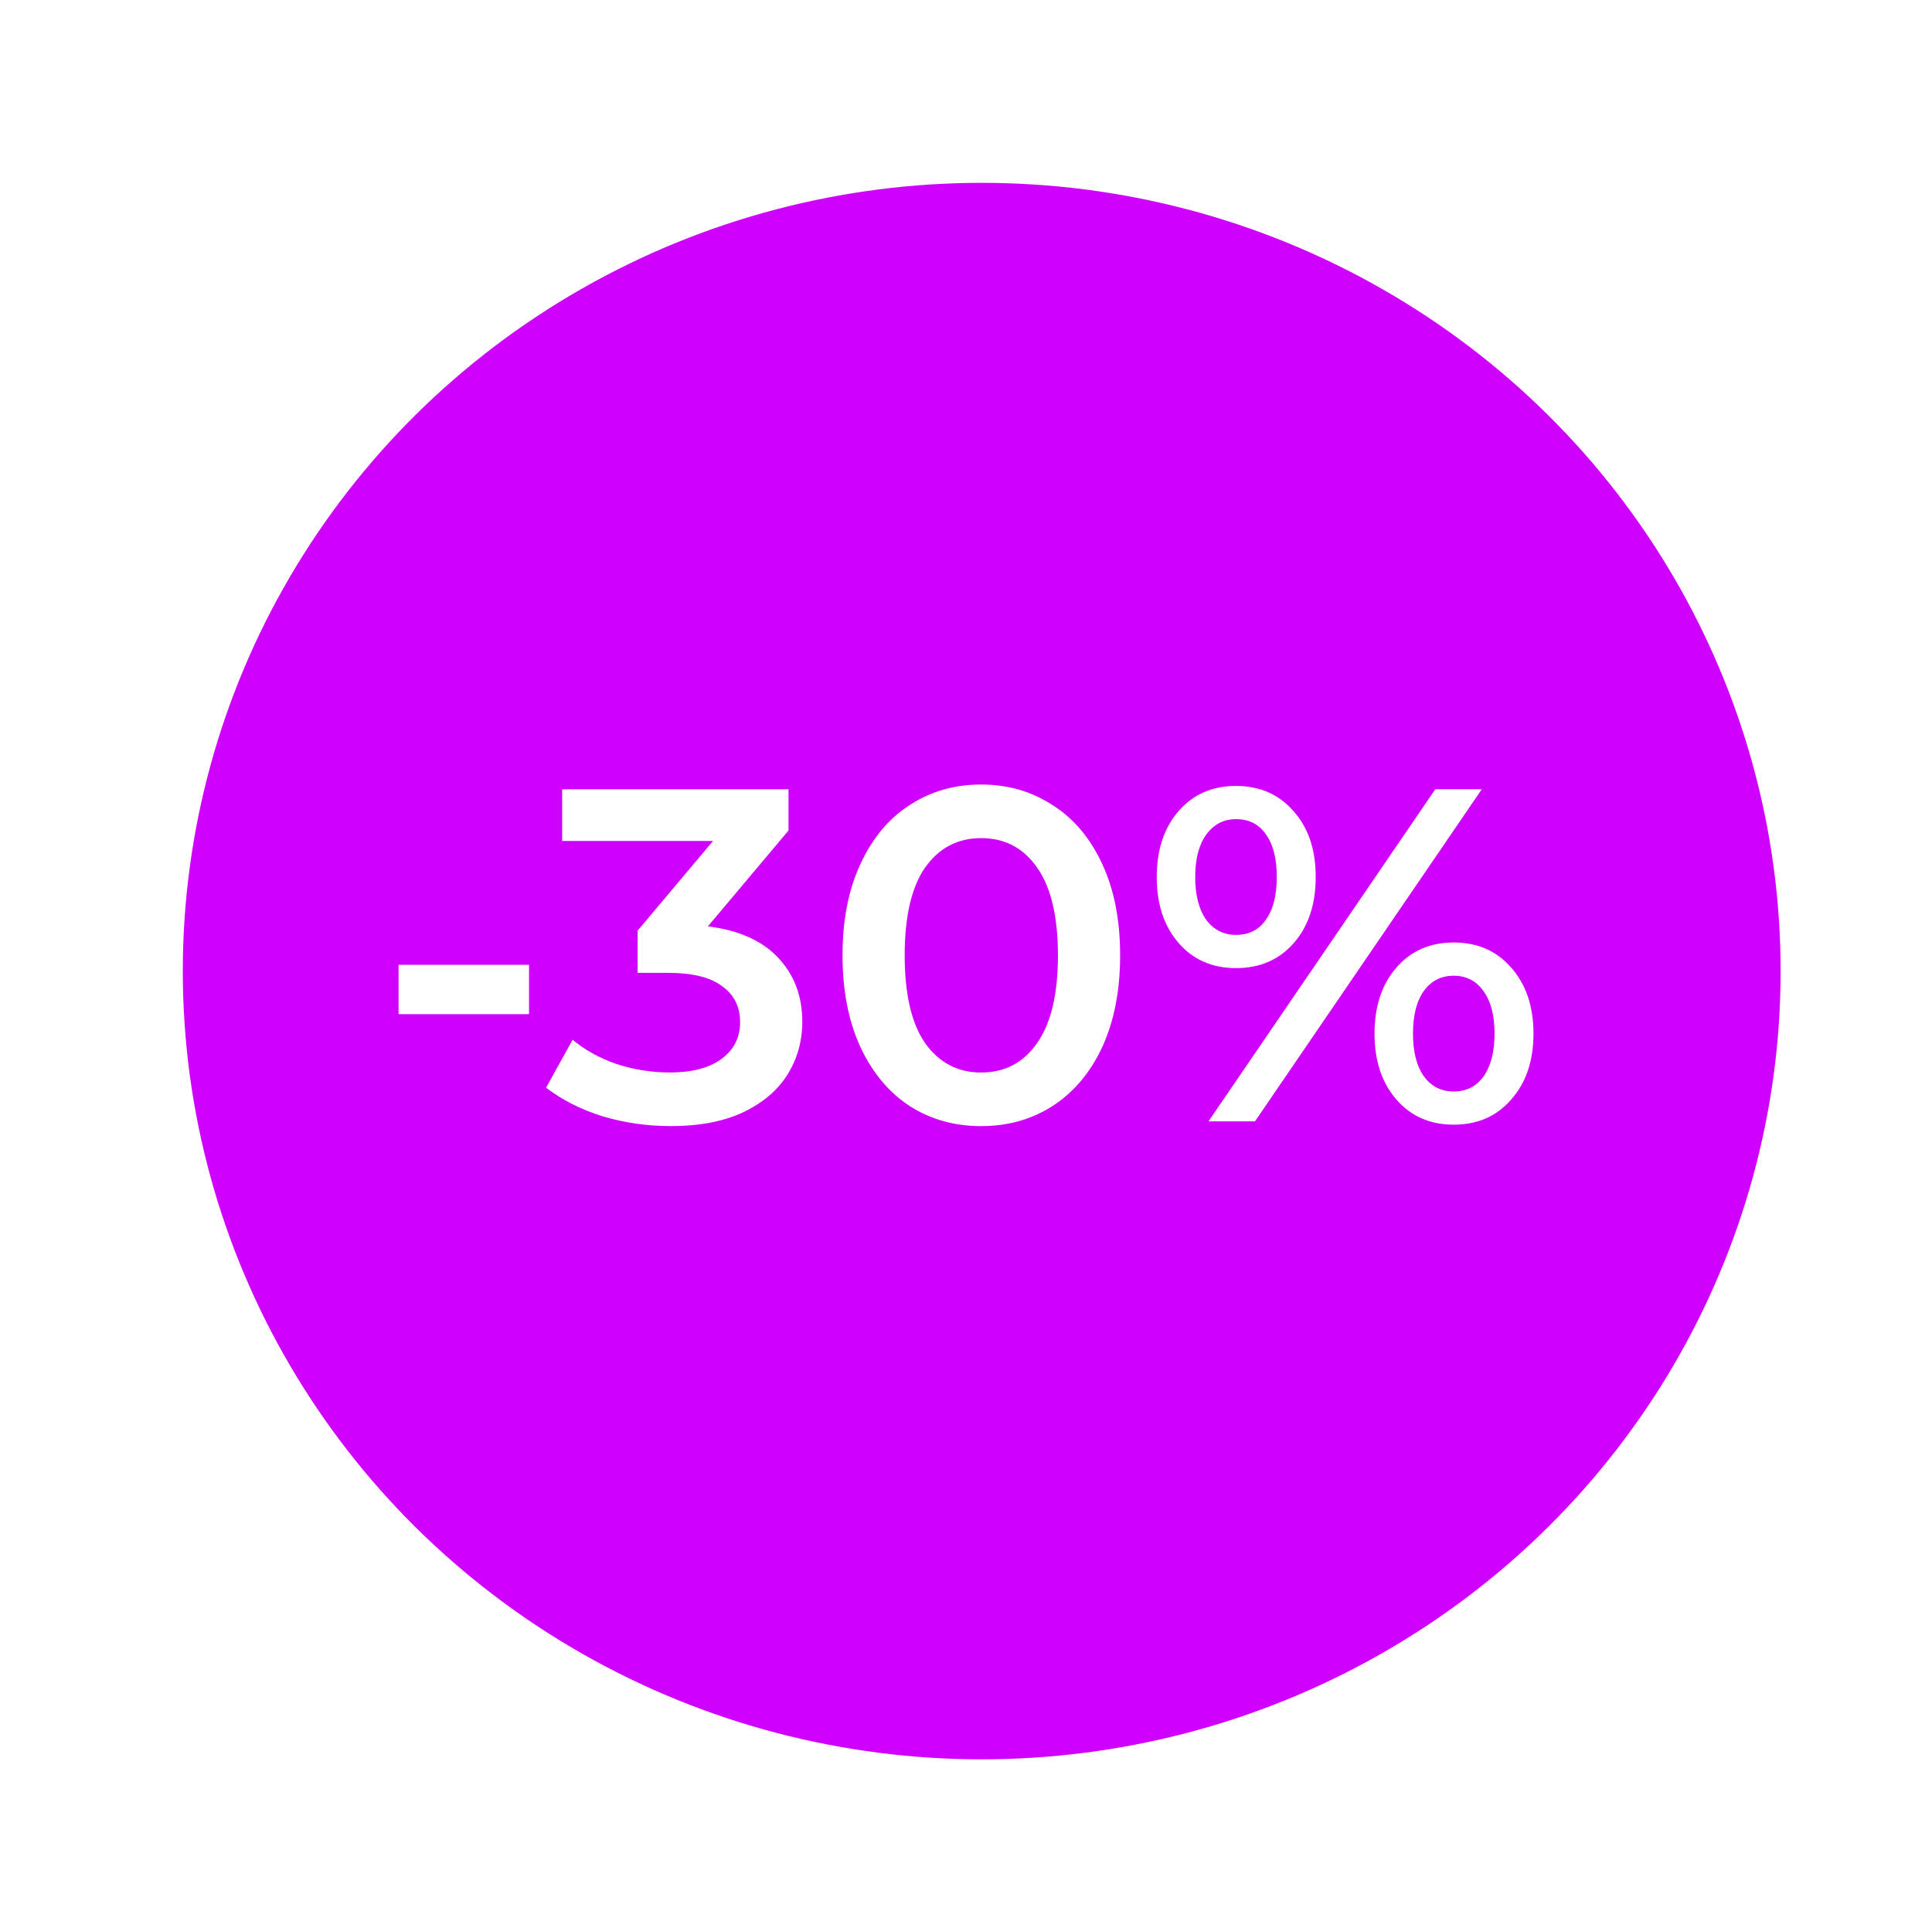 <svg width="347.46" height="343.64" version="1.1" viewBox="0 0 91.932 90.923" xmlns="http://www.w3.org/2000/svg">
 <defs>
  <filter id="filter12518" x="-.095" y="-.096" width="1.209" height="1.212" color-interpolation-filters="sRGB">
   <feFlood flood-color="rgb(14,0,46)" flood-opacity=".498" result="flood"/>
   <feComposite in="flood" in2="SourceGraphic" operator="in" result="composite1"/>
   <feGaussianBlur in="composite1" result="blur" stdDeviation="3"/>
   <feOffset dx="1.5" dy="1.5" result="offset"/>
   <feComposite in="SourceGraphic" in2="offset" result="composite2"/>
  </filter>
 </defs>
 <g transform="translate(-86.326 -39.899)" stroke-width=".265">
  <ellipse cx="131.54" cy="84.611" rx="38.016" ry="37.511" fill="#d000ff" fill-rule="evenodd" filter="url(#filter12518)"/>
  <g fill="#fff" aria-label="-30%">
   <path d="m105.29 85.812h6.209v2.348h-6.209z"/>
   <path d="m120.01 83.983q2.19 0.271 3.341 1.49 1.151 1.219 1.151 3.048 0 1.377-0.7 2.506t-2.122 1.806q-1.4 0.655-3.432 0.655-1.693 0-3.274-0.474-1.558-0.497-2.664-1.355l1.264-2.28q0.858 0.722 2.077 1.151 1.242 0.406 2.551 0.406 1.558 0 2.438-0.632 0.903-0.655 0.903-1.761 0-1.106-0.858-1.716-0.835-0.632-2.574-0.632h-1.445v-2.009l3.59-4.267h-7.18v-2.461h10.77v1.964z"/>
   <path d="m133.01 93.489q-1.897 0-3.387-0.948-1.49-0.971-2.348-2.8-0.858-1.851-0.858-4.38 0-2.529 0.858-4.357 0.858-1.851 2.348-2.8 1.49-0.971 3.387-0.971 1.897 0 3.387 0.971 1.513 0.948 2.371 2.8 0.858 1.829 0.858 4.357 0 2.529-0.858 4.38-0.858 1.829-2.371 2.8-1.49 0.948-3.387 0.948zm0-2.551q1.693 0 2.664-1.4 0.993-1.4 0.993-4.177 0-2.777-0.993-4.177-0.971-1.4-2.664-1.4-1.671 0-2.664 1.4-0.971 1.4-0.971 4.177 0 2.777 0.971 4.177 0.993 1.4 2.664 1.4z"/>
   <path d="m145.14 85.97q-1.693 0-2.732-1.197-1.039-1.197-1.039-3.138 0-1.942 1.039-3.138 1.039-1.197 2.732-1.197 1.693 0 2.732 1.197 1.061 1.174 1.061 3.138 0 1.964-1.061 3.161-1.039 1.174-2.732 1.174zm9.483-8.512h2.213l-10.792 15.804h-2.213zm-9.483 6.931q0.926 0 1.422-0.722 0.519-0.722 0.519-2.032 0-1.31-0.519-2.032-0.497-0.722-1.422-0.722-0.881 0-1.422 0.745-0.519 0.722-0.519 2.009 0 1.287 0.519 2.032 0.542 0.722 1.422 0.722zm10.363 9.031q-1.693 0-2.732-1.197-1.039-1.197-1.039-3.138t1.039-3.138q1.039-1.197 2.732-1.197 1.693 0 2.732 1.197 1.061 1.197 1.061 3.138t-1.061 3.138q-1.039 1.197-2.732 1.197zm0-1.58q0.903 0 1.422-0.722 0.519-0.745 0.519-2.032t-0.519-2.009q-0.519-0.745-1.422-0.745t-1.422 0.722q-0.519 0.722-0.519 2.032 0 1.31 0.519 2.032t1.422 0.722z"/>
  </g>
 </g>
</svg>
